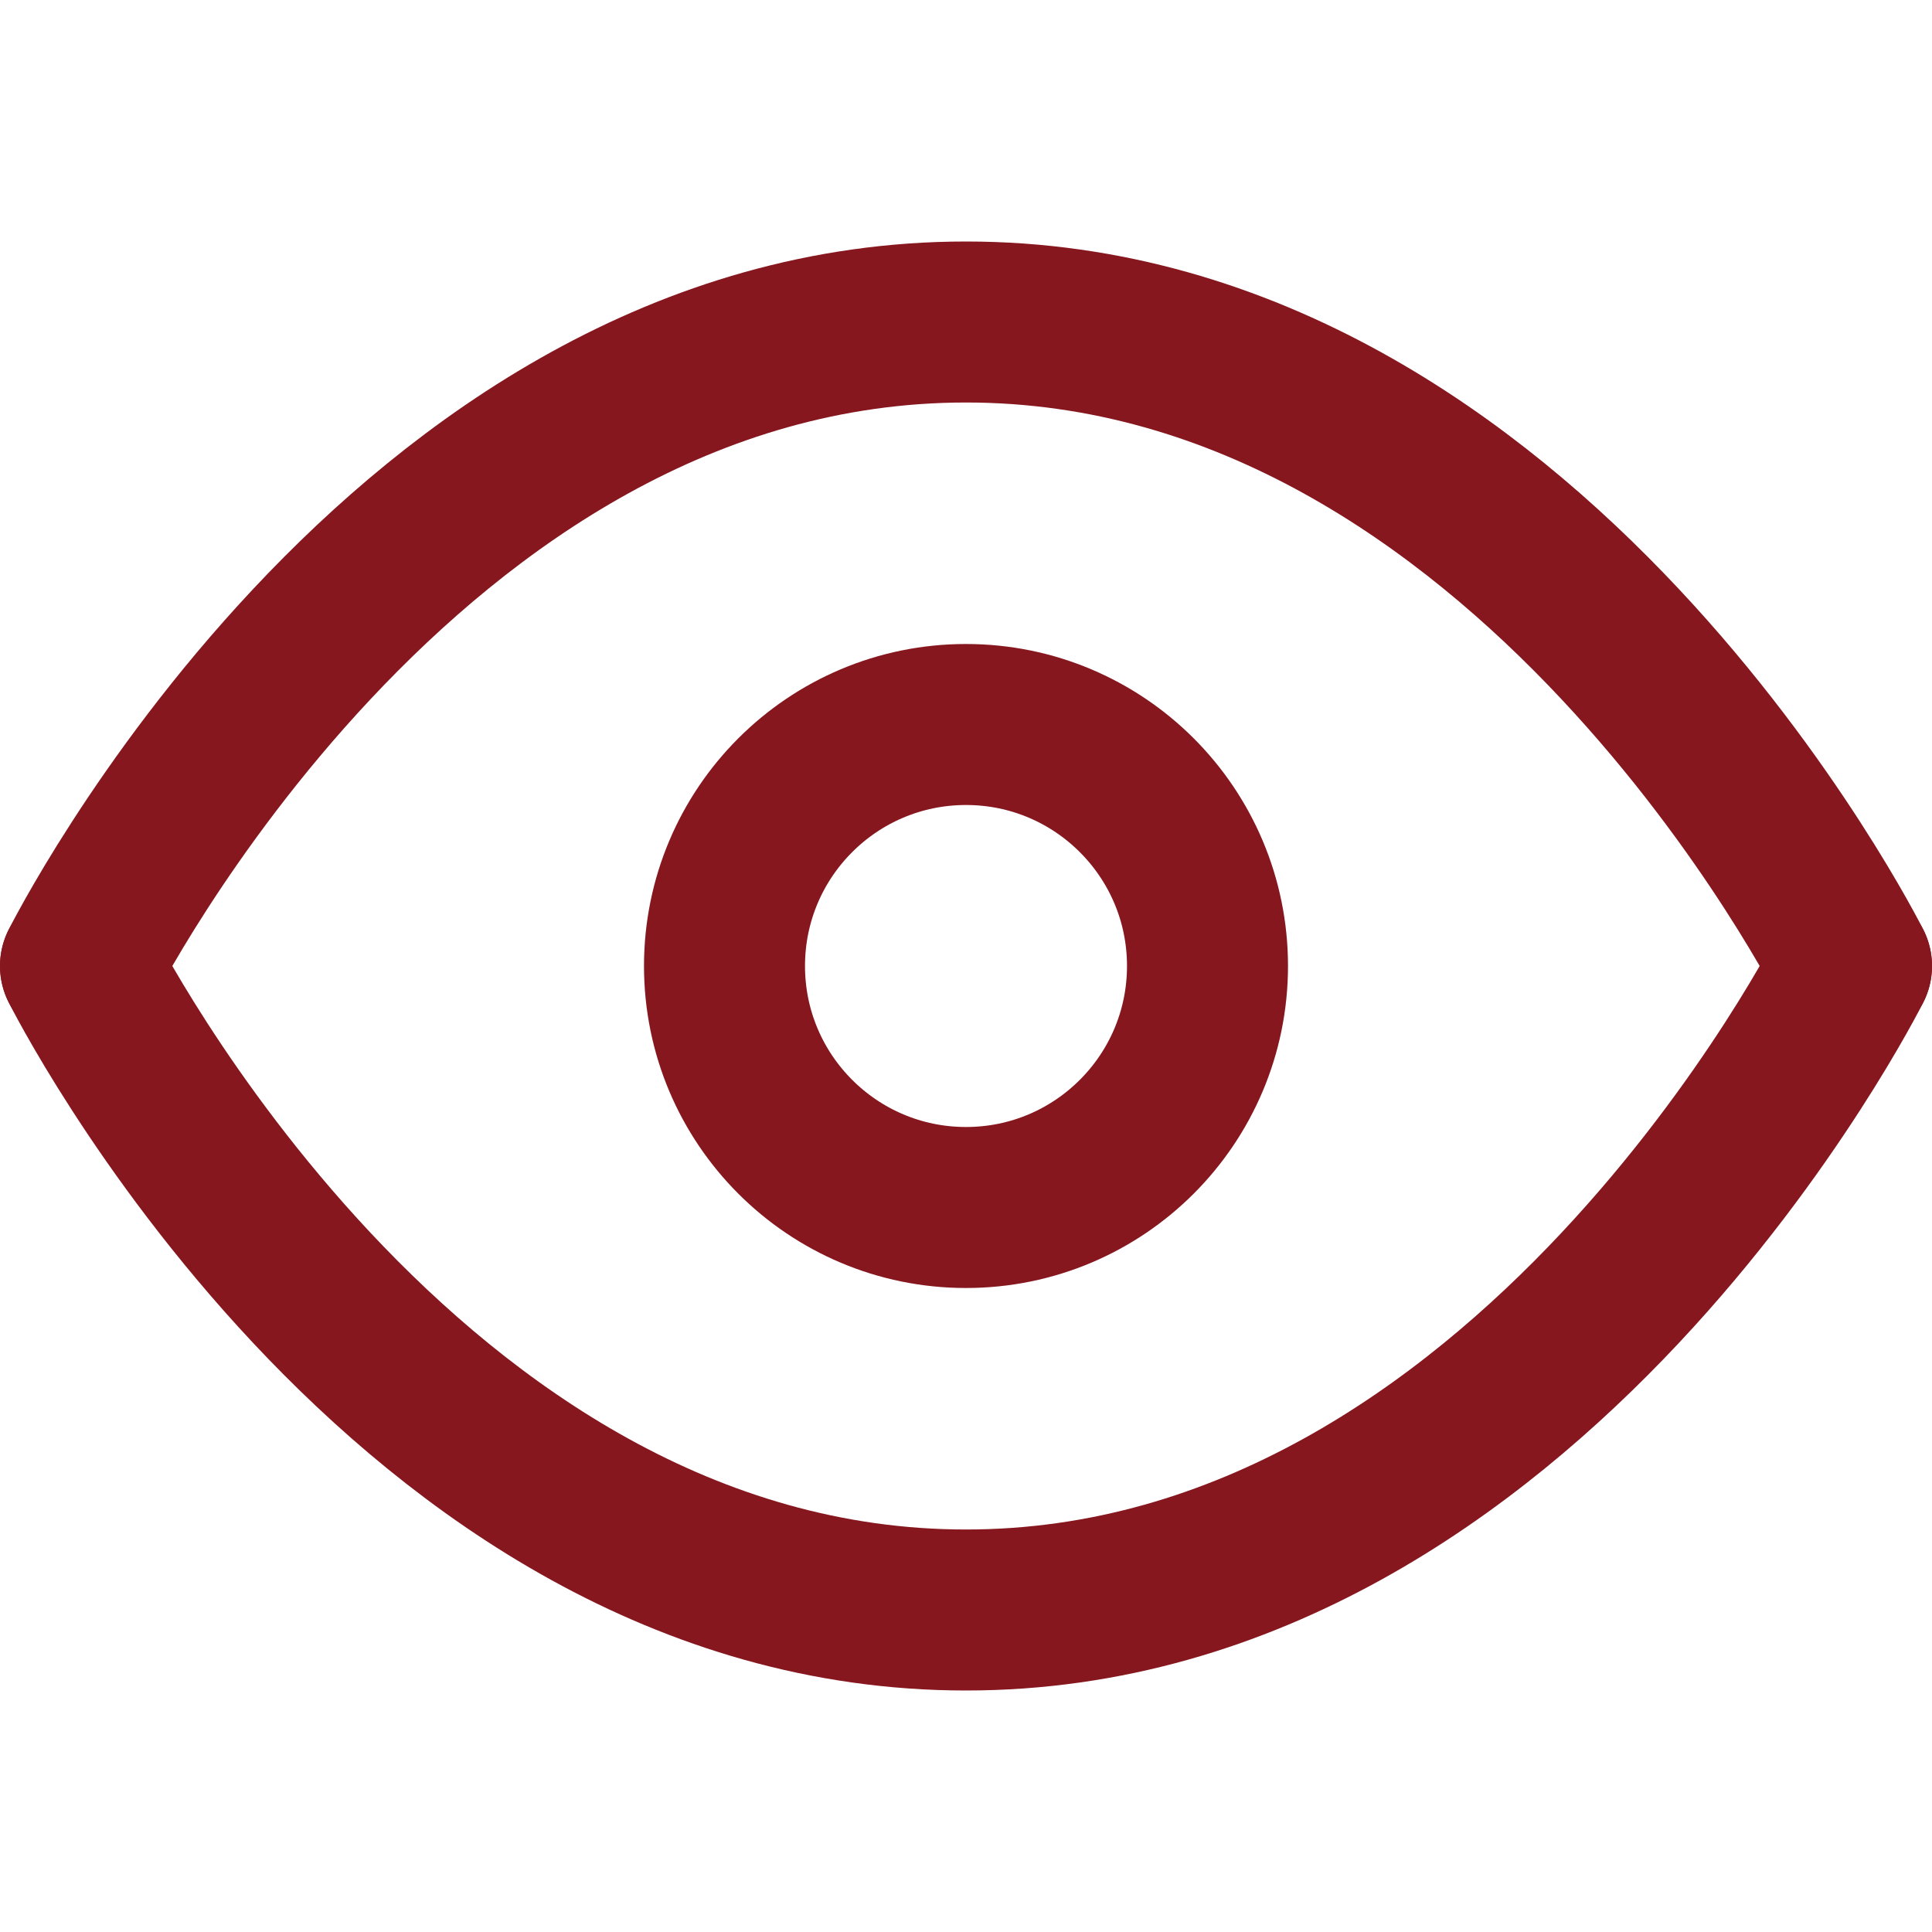 <svg viewBox="0 0 24 24" fill="none" xmlns="http://www.w3.org/2000/svg">
    <path d="M1 12C1 12 5 4 12 4C19 4 23 12 23 12" stroke="#86171E" stroke-width="2" stroke-linecap="round" stroke-linejoin="round"/>
    <path d="M1 12C1 12 5 20 12 20C19 20 23 12 23 12" stroke="#86171E" stroke-width="2" stroke-linecap="round" stroke-linejoin="round"/>
    <circle cx="12" cy="12" r="3" stroke="#86171E" stroke-width="2" stroke-linecap="round" stroke-linejoin="round"/>
</svg>